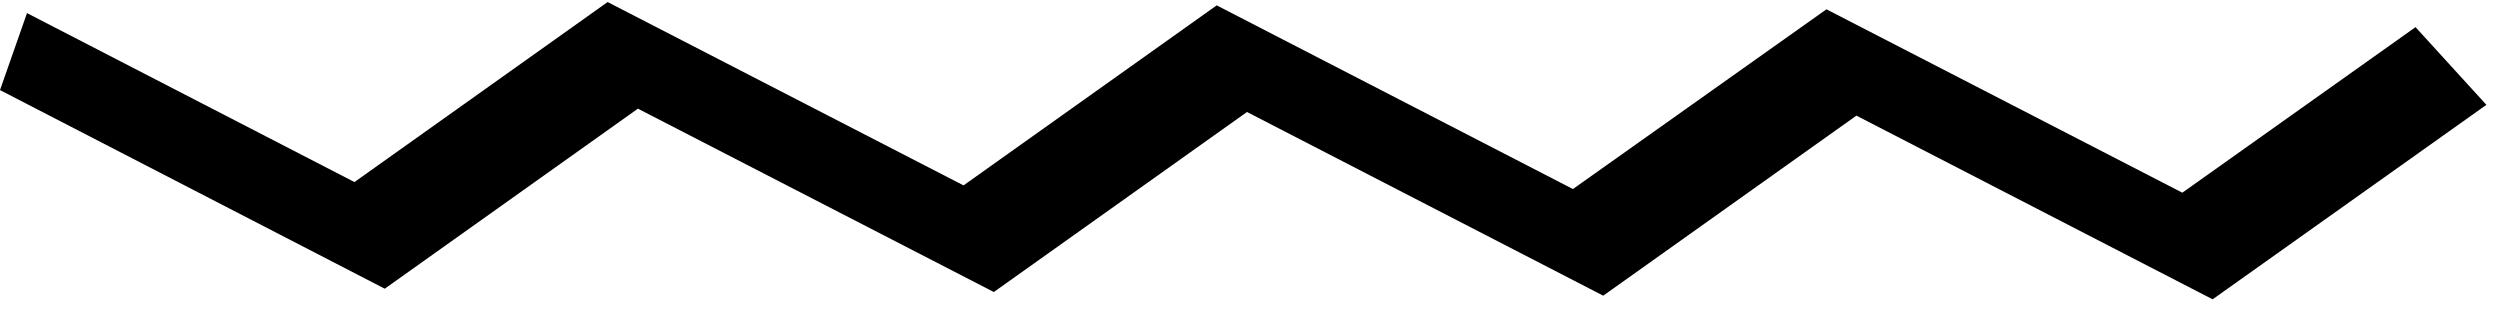 <svg xmlns="http://www.w3.org/2000/svg" width="119" height="15" viewBox="0 0 119 15" fill="none">
<path d="M18.314 13.742L0 4.288L1.285 0.624L16.872 8.666L28.923 0.097L45.864 8.825L57.915 0.255L74.871 8.998L86.939 0.443L103.879 9.172L114.979 1.292L118.352 4.99L105.321 14.247L88.365 5.504L76.313 14.074L59.357 5.331L47.306 13.9L30.365 5.172L18.314 13.742Z" fill="black"/>
</svg>